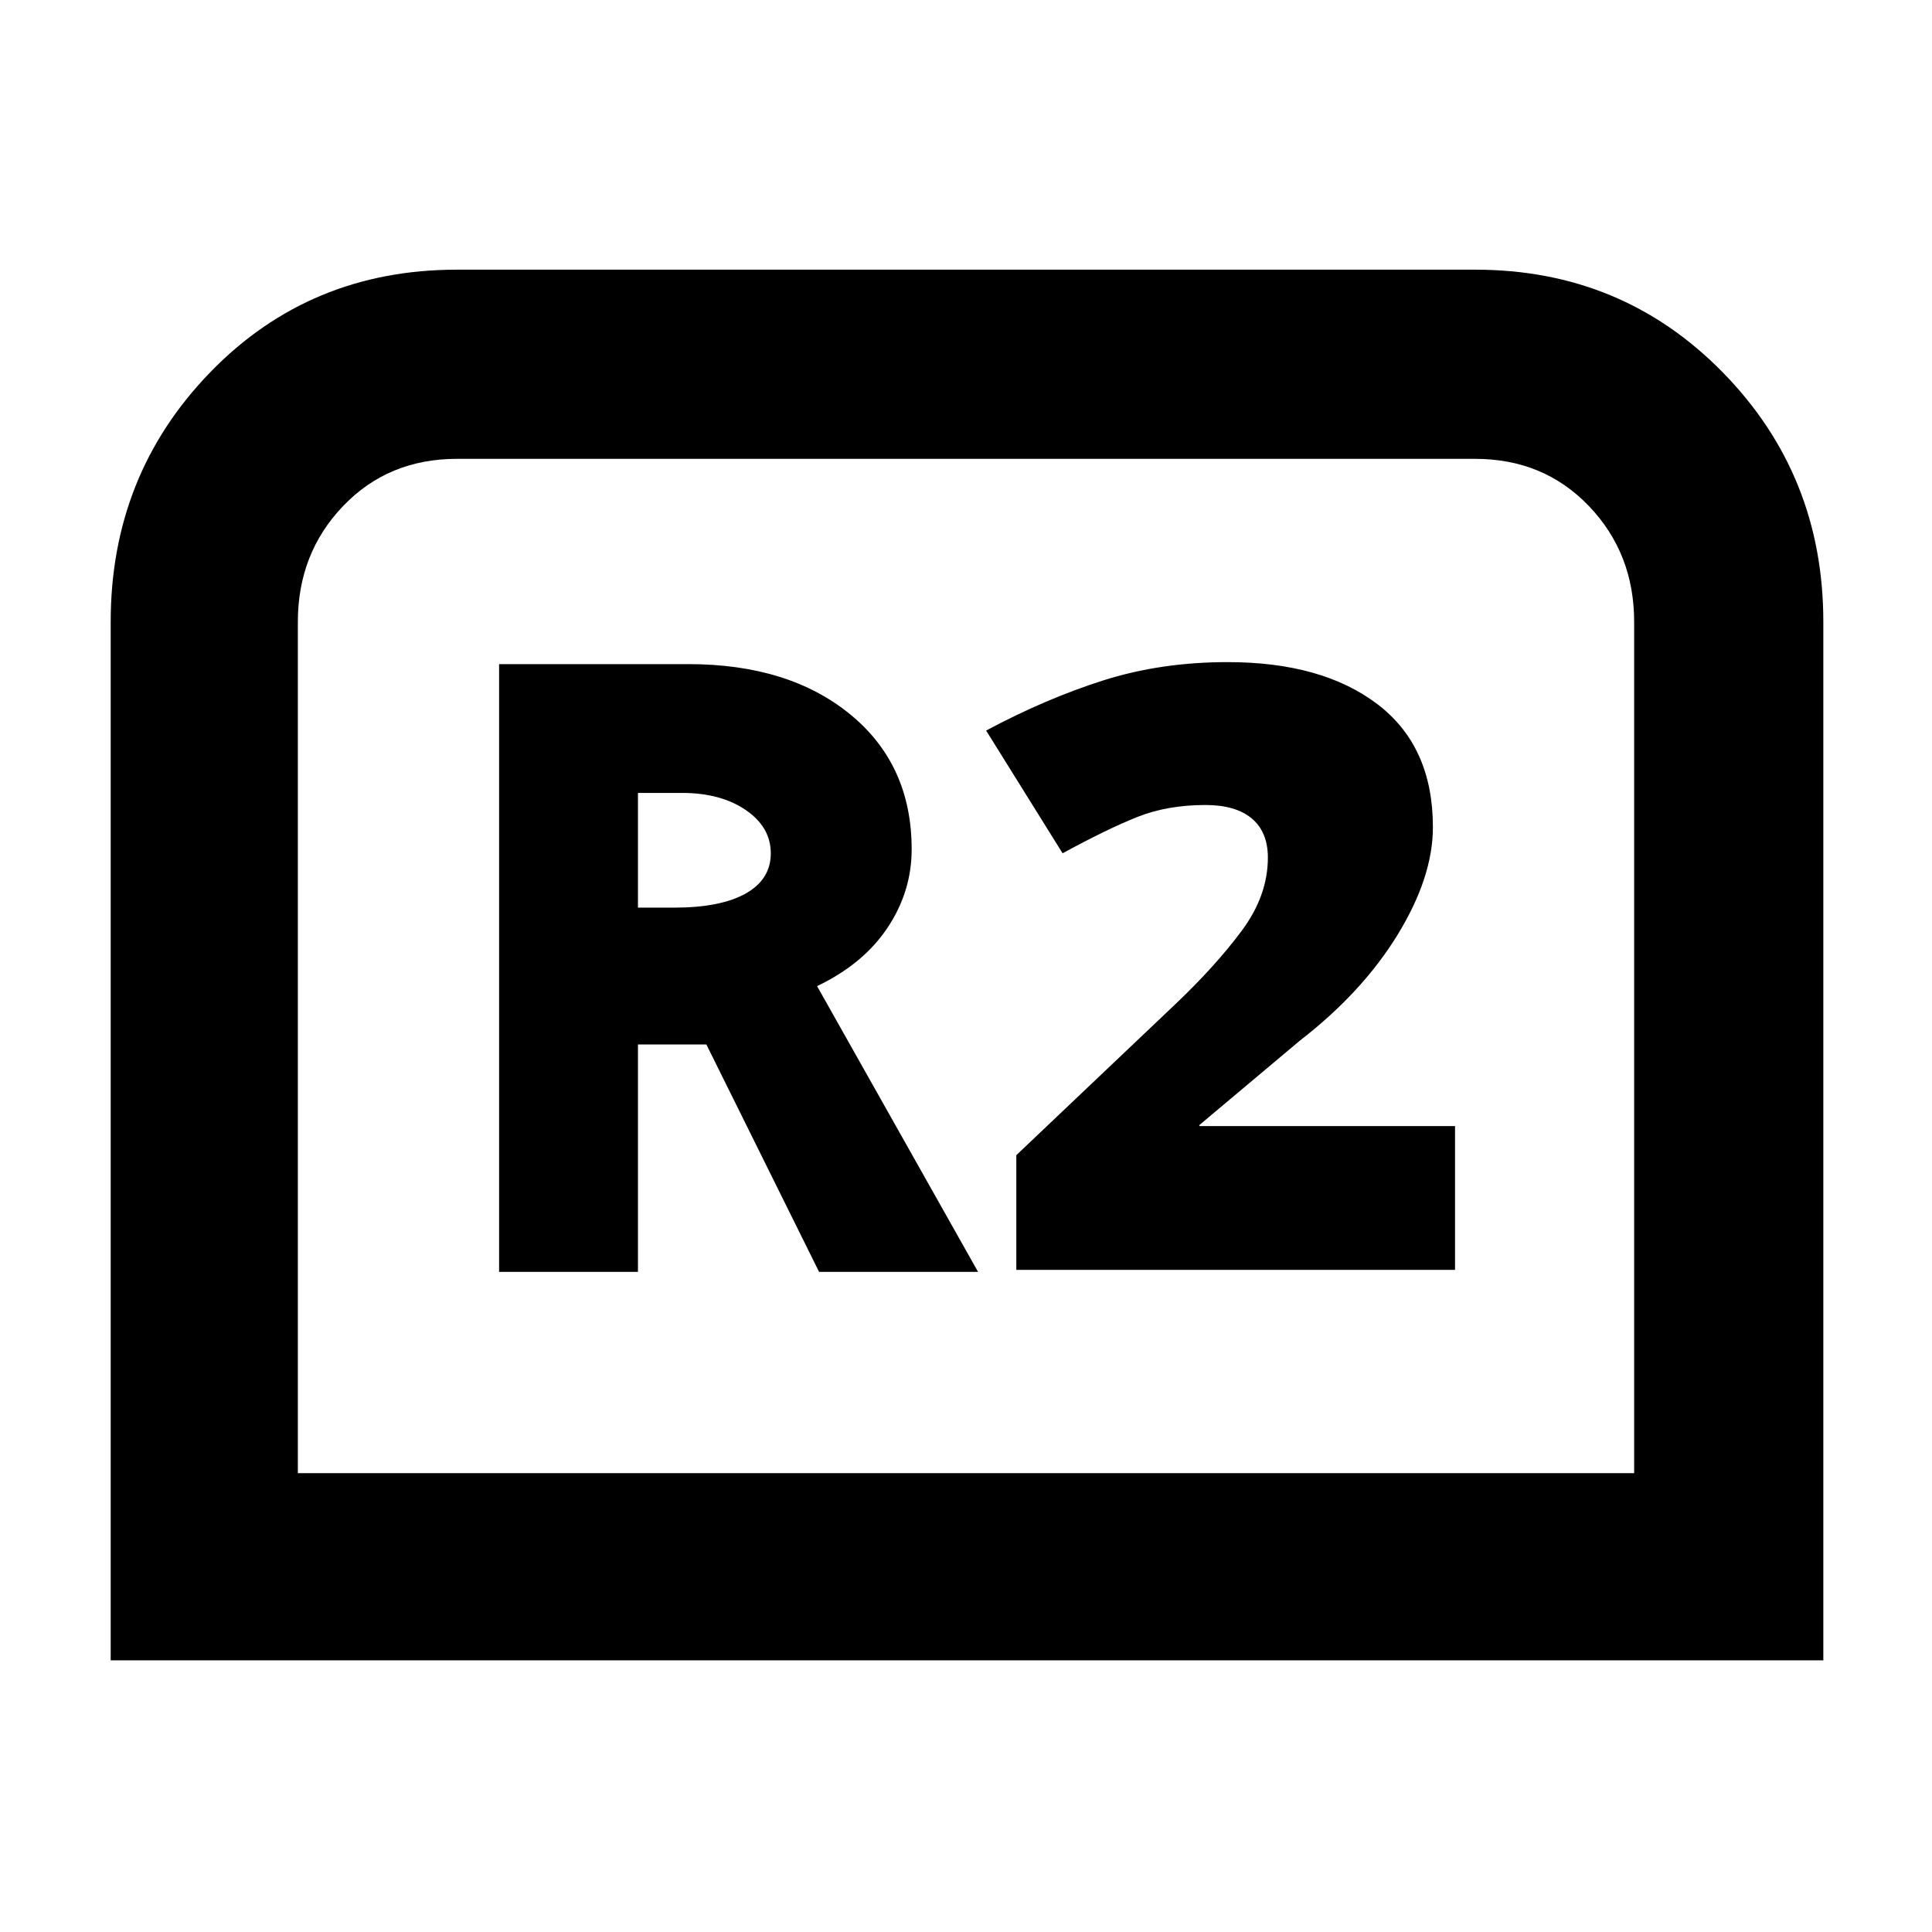 <svg xmlns="http://www.w3.org/2000/svg" height="48" viewBox="0 -960 960 960" width="48"><path d="M55-135v-516q0-73 49.44-124 49.45-51 122.56-51h506q73 0 123 51t50 124v516H55Zm93-93h664v-423q0-34.06-22.47-57.53T733-732H227q-34.06 0-56.53 23.47T148-651v423Zm0 0h664-664Zm100-100h69v-113h34l56 113h79l-80-142q23-11 35-29t12-39q0-42-30.5-67t-80.45-25H248v302Zm69-181v-57h21.91q19.22 0 31.65 8.5Q383-549 383-536t-12.5 20q-12.5 7-35.5 7h-18Zm188 180h218v-71.46H596v-.54l50-42q31-24 48.5-52.59Q712-524.17 712-549q0-40.09-27.5-61.05Q657-631 610-631q-33 0-61.5 9T490-597l38 61q22-12 37-18t34-6q15 0 23 6.7t8 19.45q0 18.85-13 36.35T584-461l-79 75v57Z"/></svg>